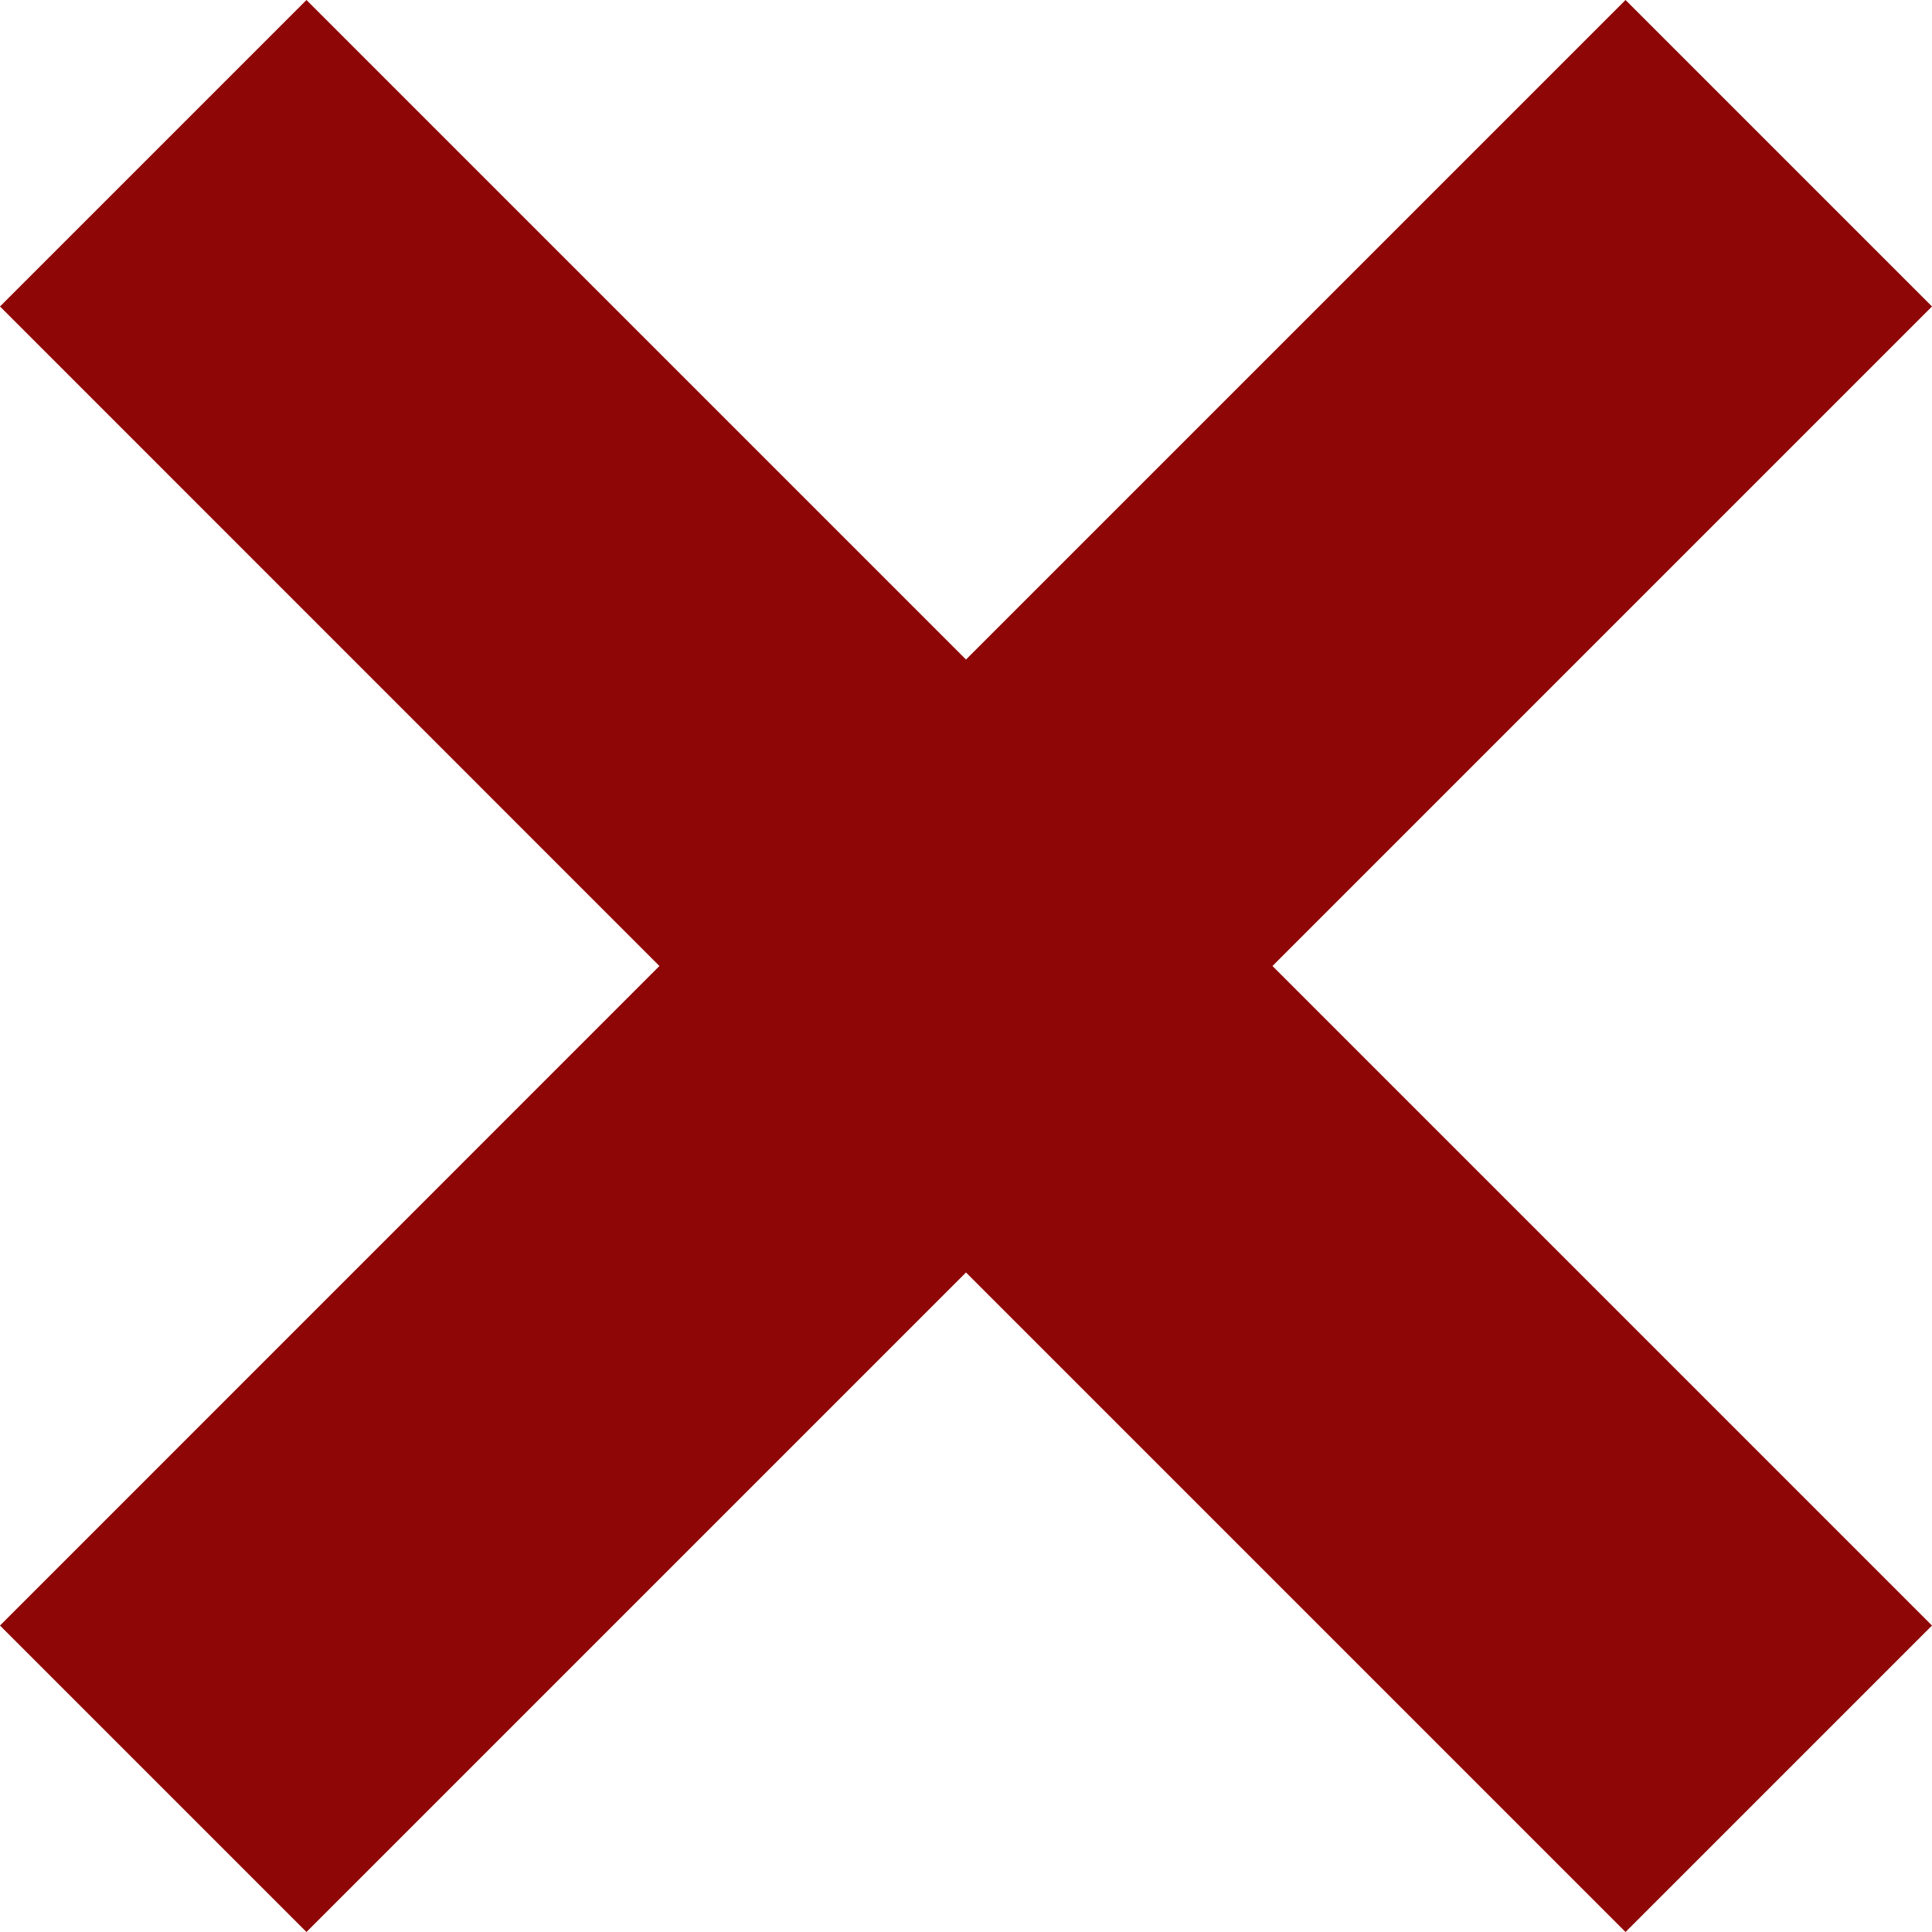 <svg xmlns="http://www.w3.org/2000/svg" fill="#8e0606" width="17.828" height="17.828" viewBox="0 0 17.828 17.828">
  <polygon points="2.828 17.828 8.914 11.742 15 17.828 17.828 15 11.742 8.914 17.828 2.828 15 0 8.914 6.086 2.828 0 0 2.828 6.085 8.914 0 15 2.828 17.828"/>
</svg>
